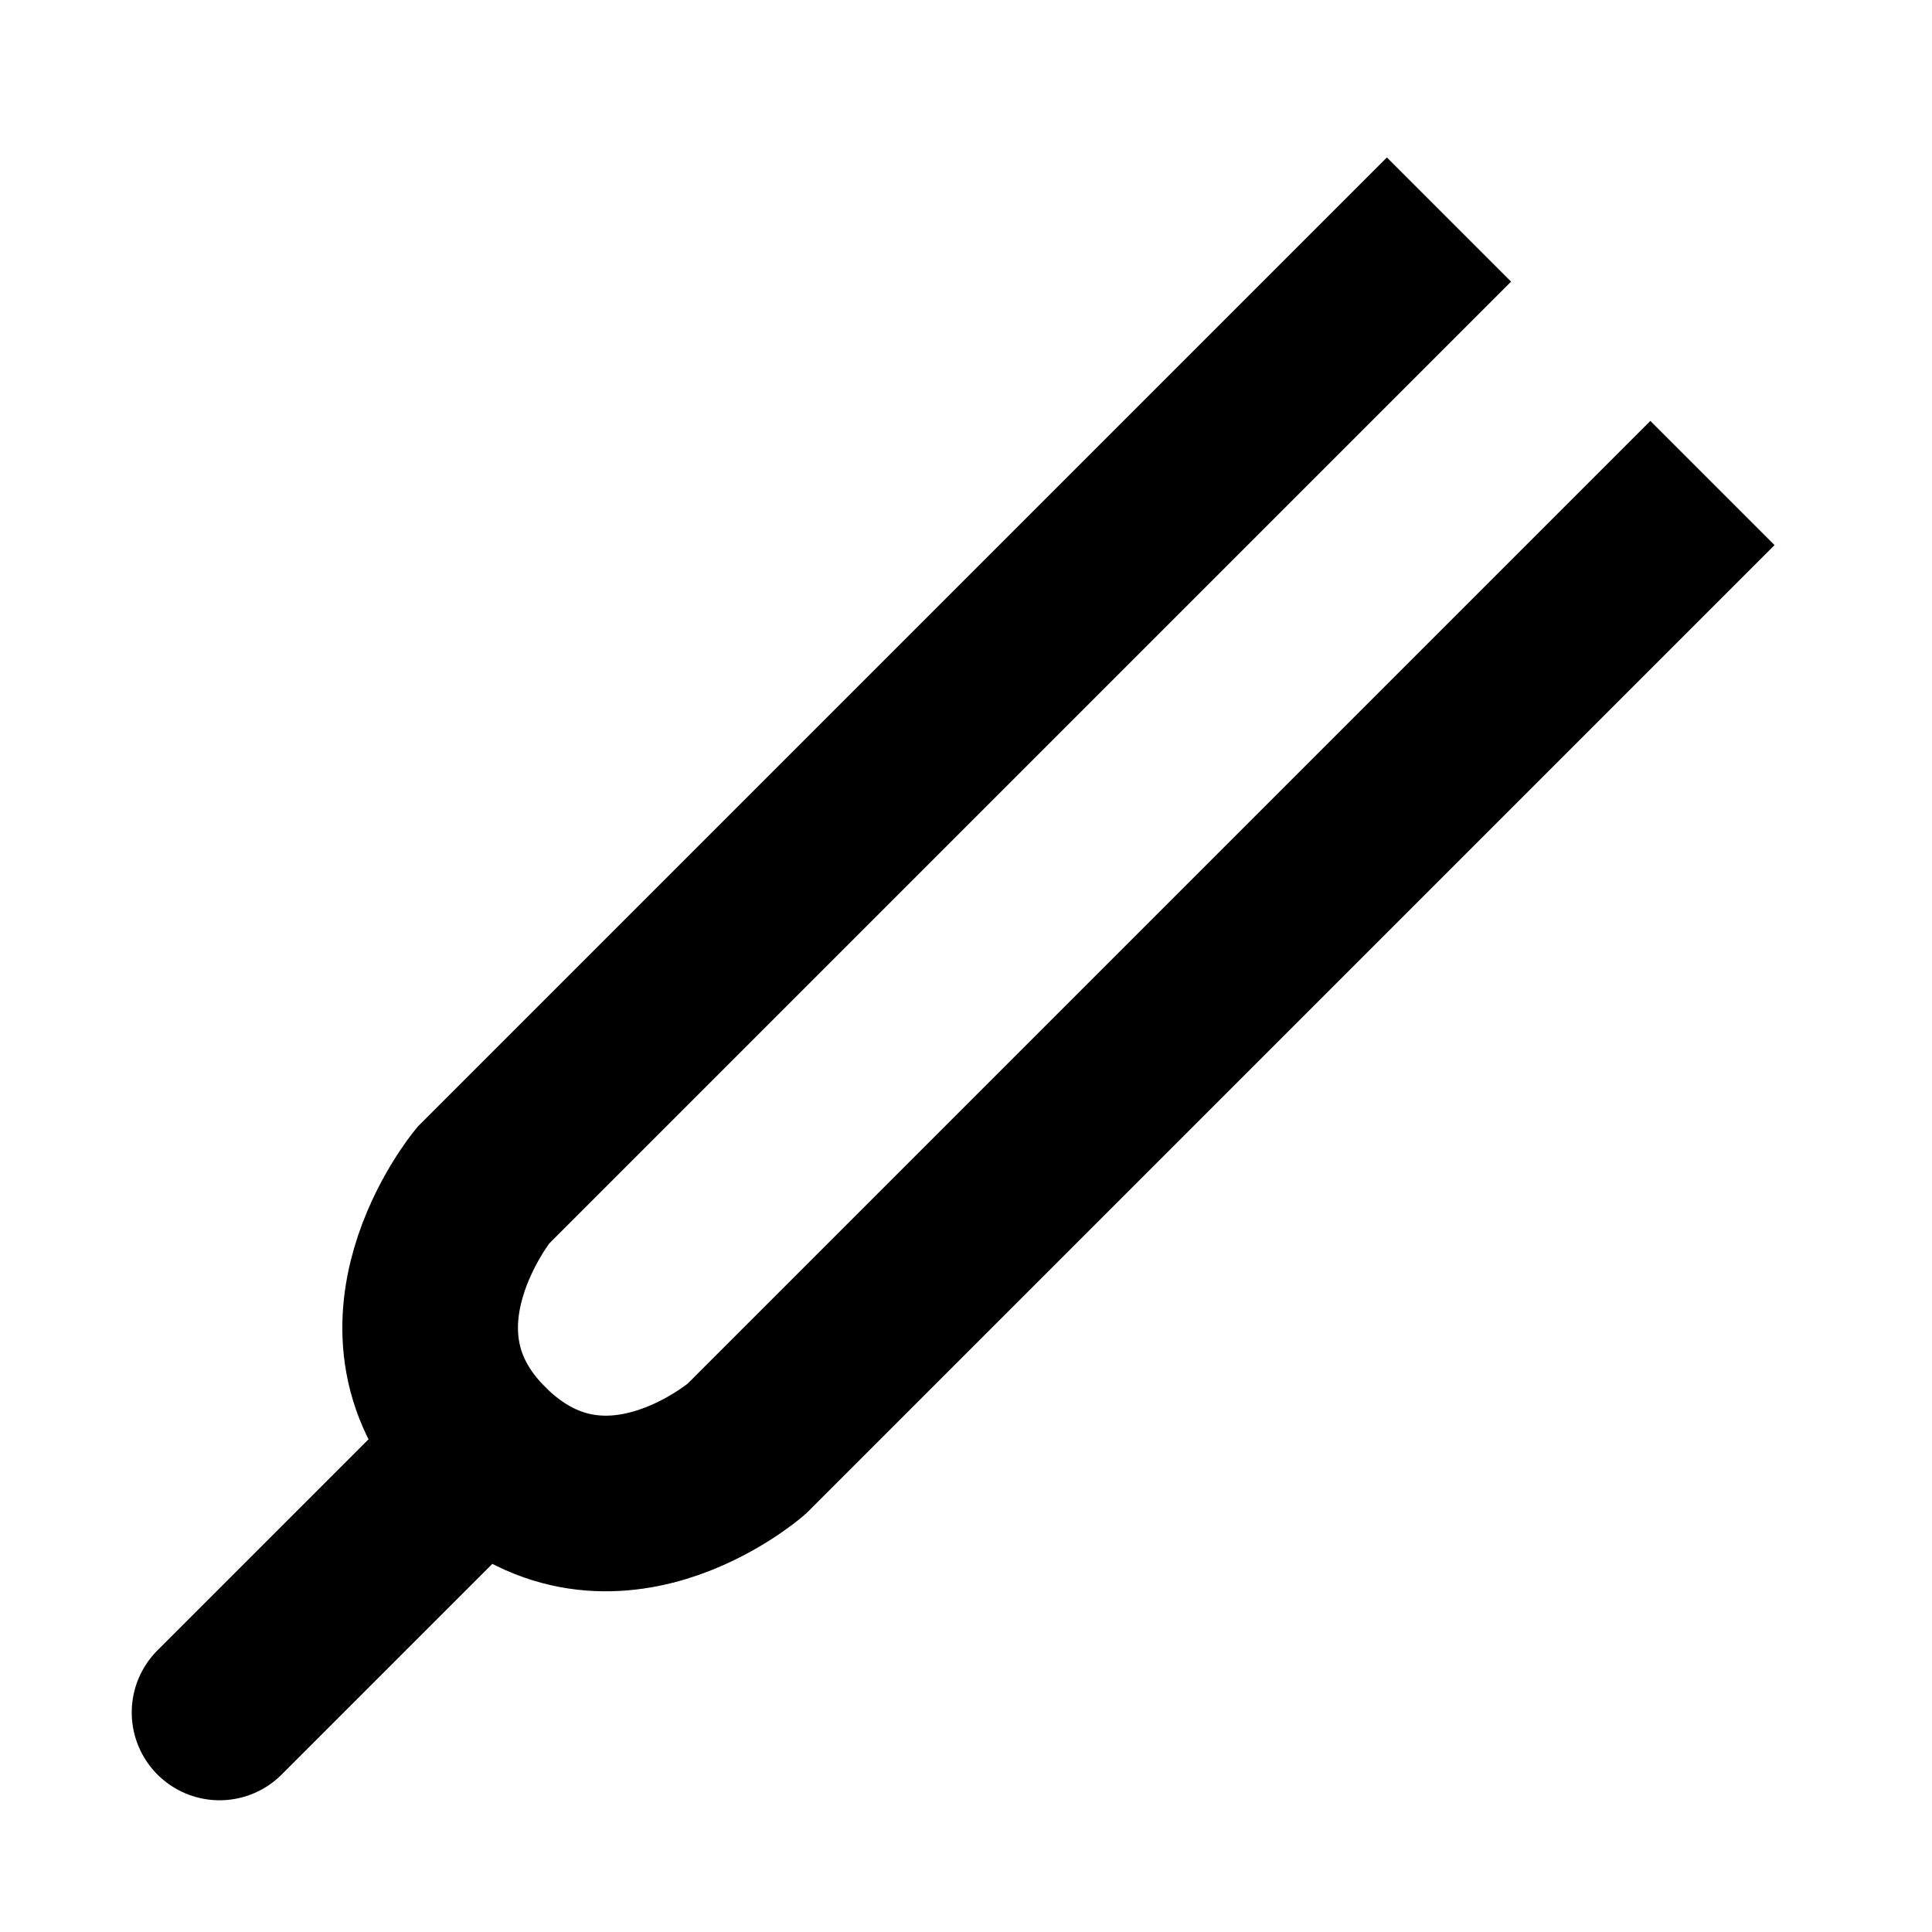<?xml version="1.0" encoding="utf-8"?>
<!-- Generator: Adobe Illustrator 15.1.0, SVG Export Plug-In . SVG Version: 6.00 Build 0)  -->
<!DOCTYPE svg PUBLIC "-//W3C//DTD SVG 1.1//EN" "http://www.w3.org/Graphics/SVG/1.1/DTD/svg11.dtd">
<svg version="1.1" id="Layer_2" xmlns="http://www.w3.org/2000/svg" xmlns:xlink="http://www.w3.org/1999/xlink" x="0px" y="0px"
	 width="22px" height="22px" viewBox="0 0 22 22" enable-background="new 0 0 22 22" xml:space="preserve">
<path fill="none" stroke="#000000" stroke-width="2" stroke-miterlimit="10" d="M19.5,5.5l-11,11c0,0-1.604,1.396-3,0
	c-1.354-1.354,0-3,0-3l11-11"/>
<line fill="none" stroke="#000000" stroke-width="2" stroke-linecap="round" stroke-miterlimit="10" x1="5.5" y1="16.5" x2="2.5" y2="19.5"/>
</svg>
